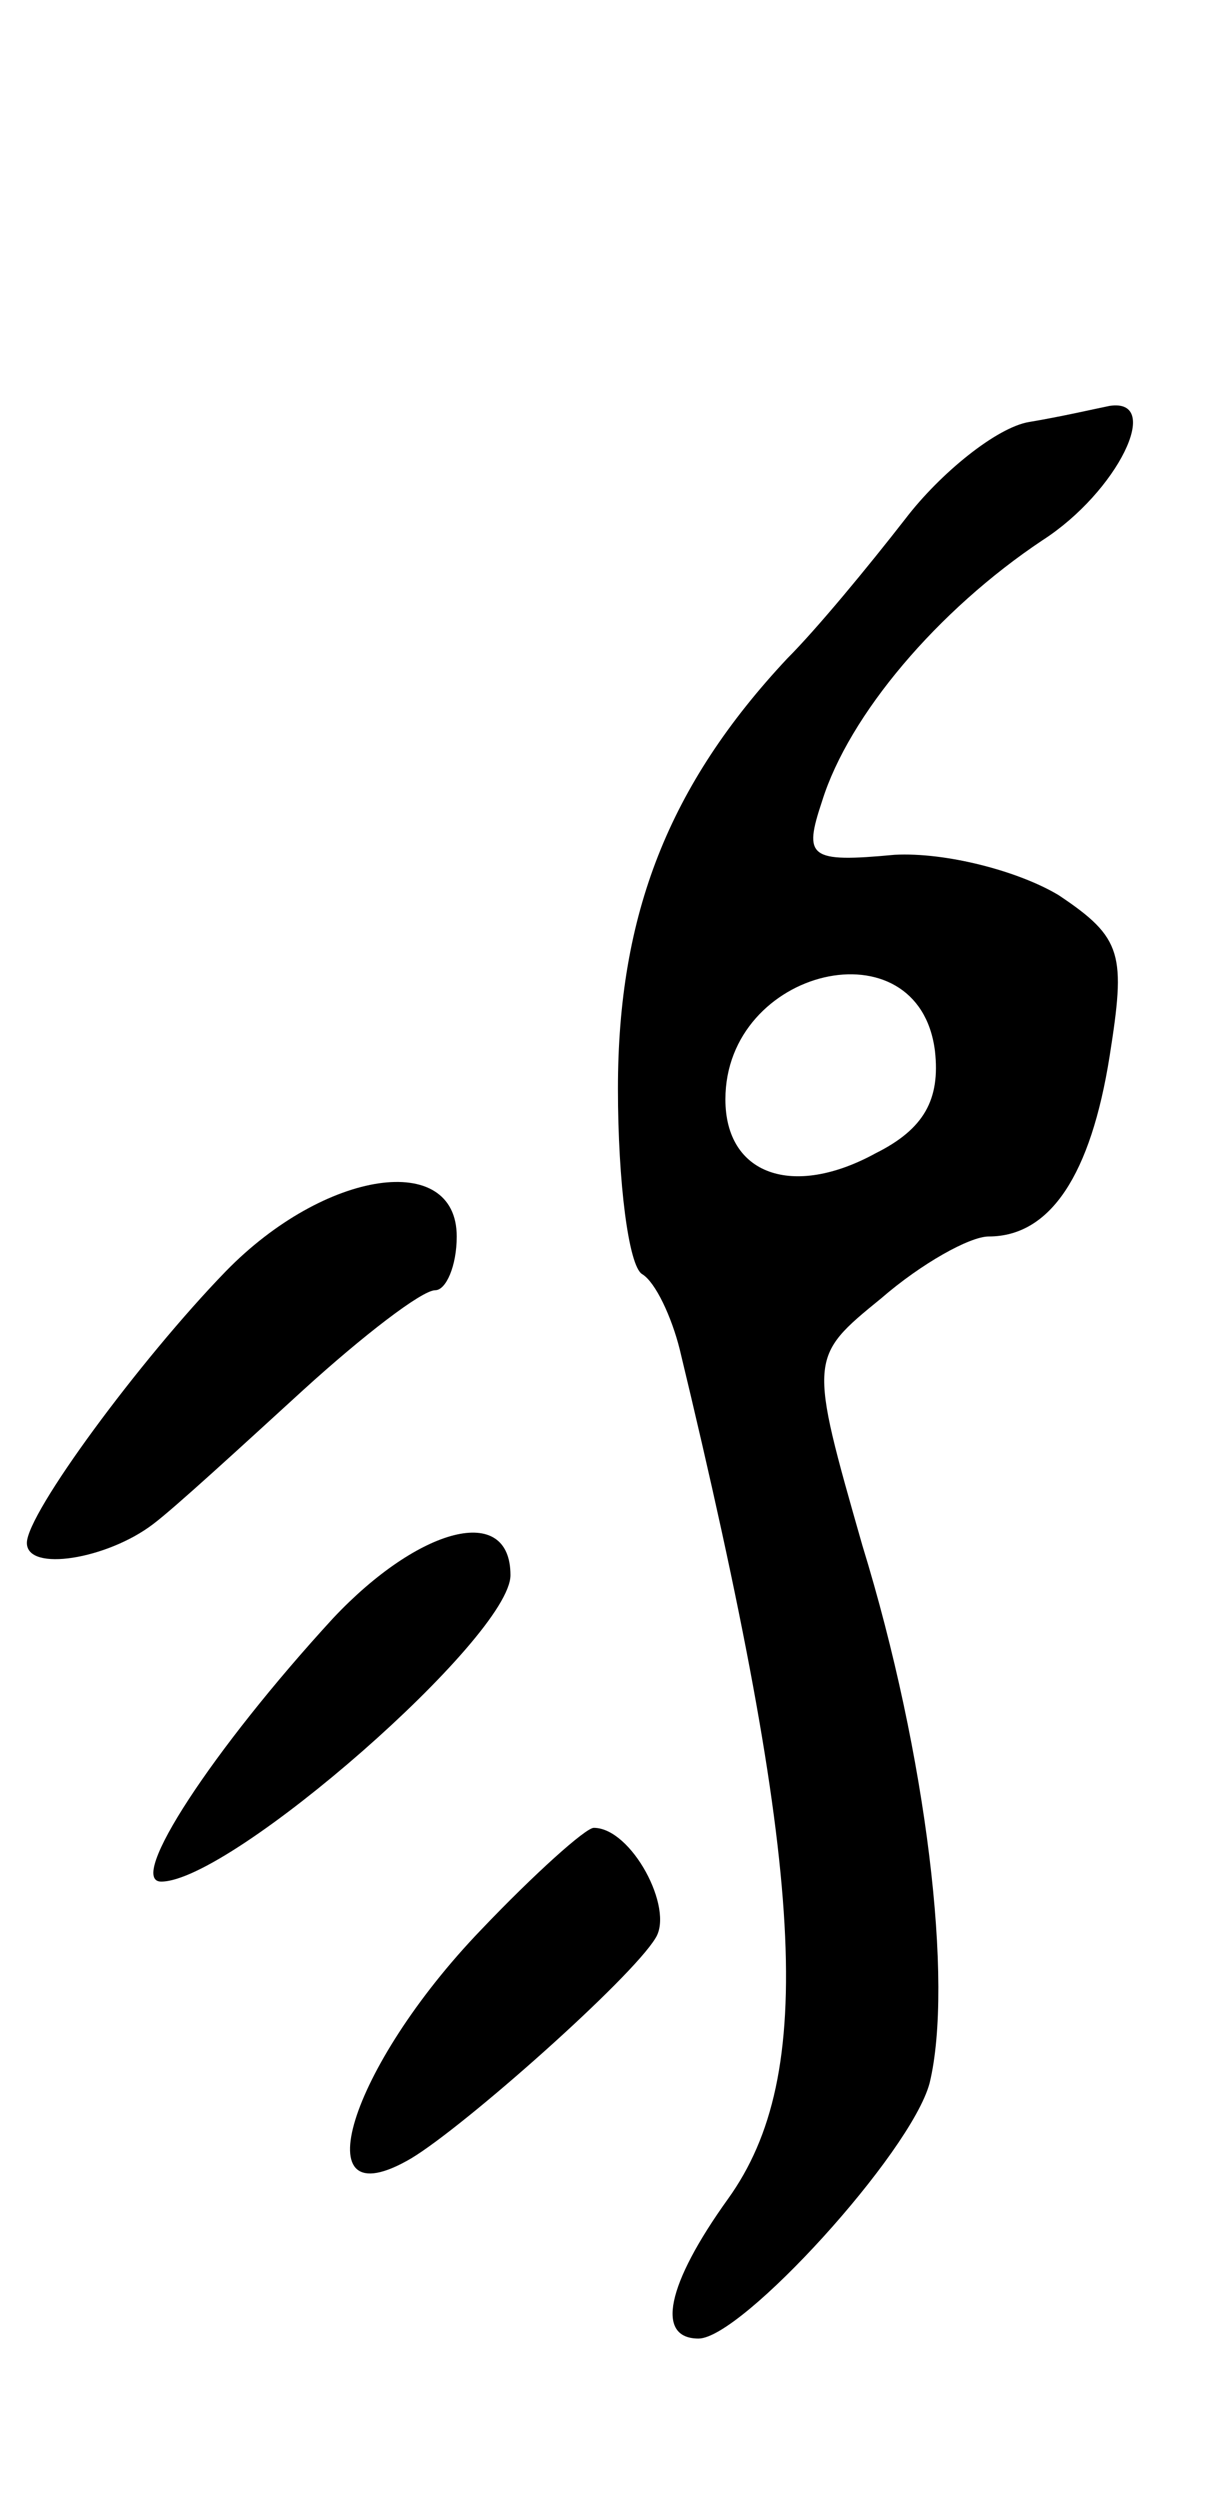 <svg version="1.0" xmlns="http://www.w3.org/2000/svg"
 width="45pt" height="93pt" viewBox="0 0 45 93"
 preserveAspectRatio="xMidYMid meet">
<g transform="translate(0,93) scale(0.1,-0.1)"
fill="#000000" stroke="none">
<path d="M383 773 c-12 -2 -33 -19 -46 -36 -14 -18 -33 -41 -44 -52 -44 -47
-63 -95 -63 -160 0 -35 4 -66 9 -69 5 -3 11 -16 14 -28 47 -195 51 -270 18
-316 -23 -32 -27 -52 -11 -52 16 0 79 69 86 95 9 37 -1 122 -25 200 -20 70
-20 70 7 92 15 13 33 23 40 23 23 0 38 23 45 67 6 38 5 44 -19 60 -15 9 -42
16 -61 15 -32 -3 -34 -1 -27 20 10 32 43 71 82 97 28 18 45 53 25 50 -5 -1
-18 -4 -30 -6z m-35 -234 c2 -18 -4 -29 -22 -38 -31 -17 -56 -8 -56 20 0 49
72 66 78 18z"/>
<path d="M84 457 c-32 -33 -74 -90 -74 -101 0 -11 30 -6 47 7 8 6 33 29 56 50
22 20 44 37 49 37 4 0 8 9 8 20 0 32 -49 25 -86 -13z"/>
<path d="M124 328 c-45 -49 -77 -98 -64 -98 26 0 130 91 130 114 0 27 -34 18
-66 -16z"/>
<path d="M179 212 c-49 -51 -67 -109 -26 -85 20 12 82 67 91 82 7 11 -9 41
-23 41 -3 0 -22 -17 -42 -38z"/>
</g>
</svg>

